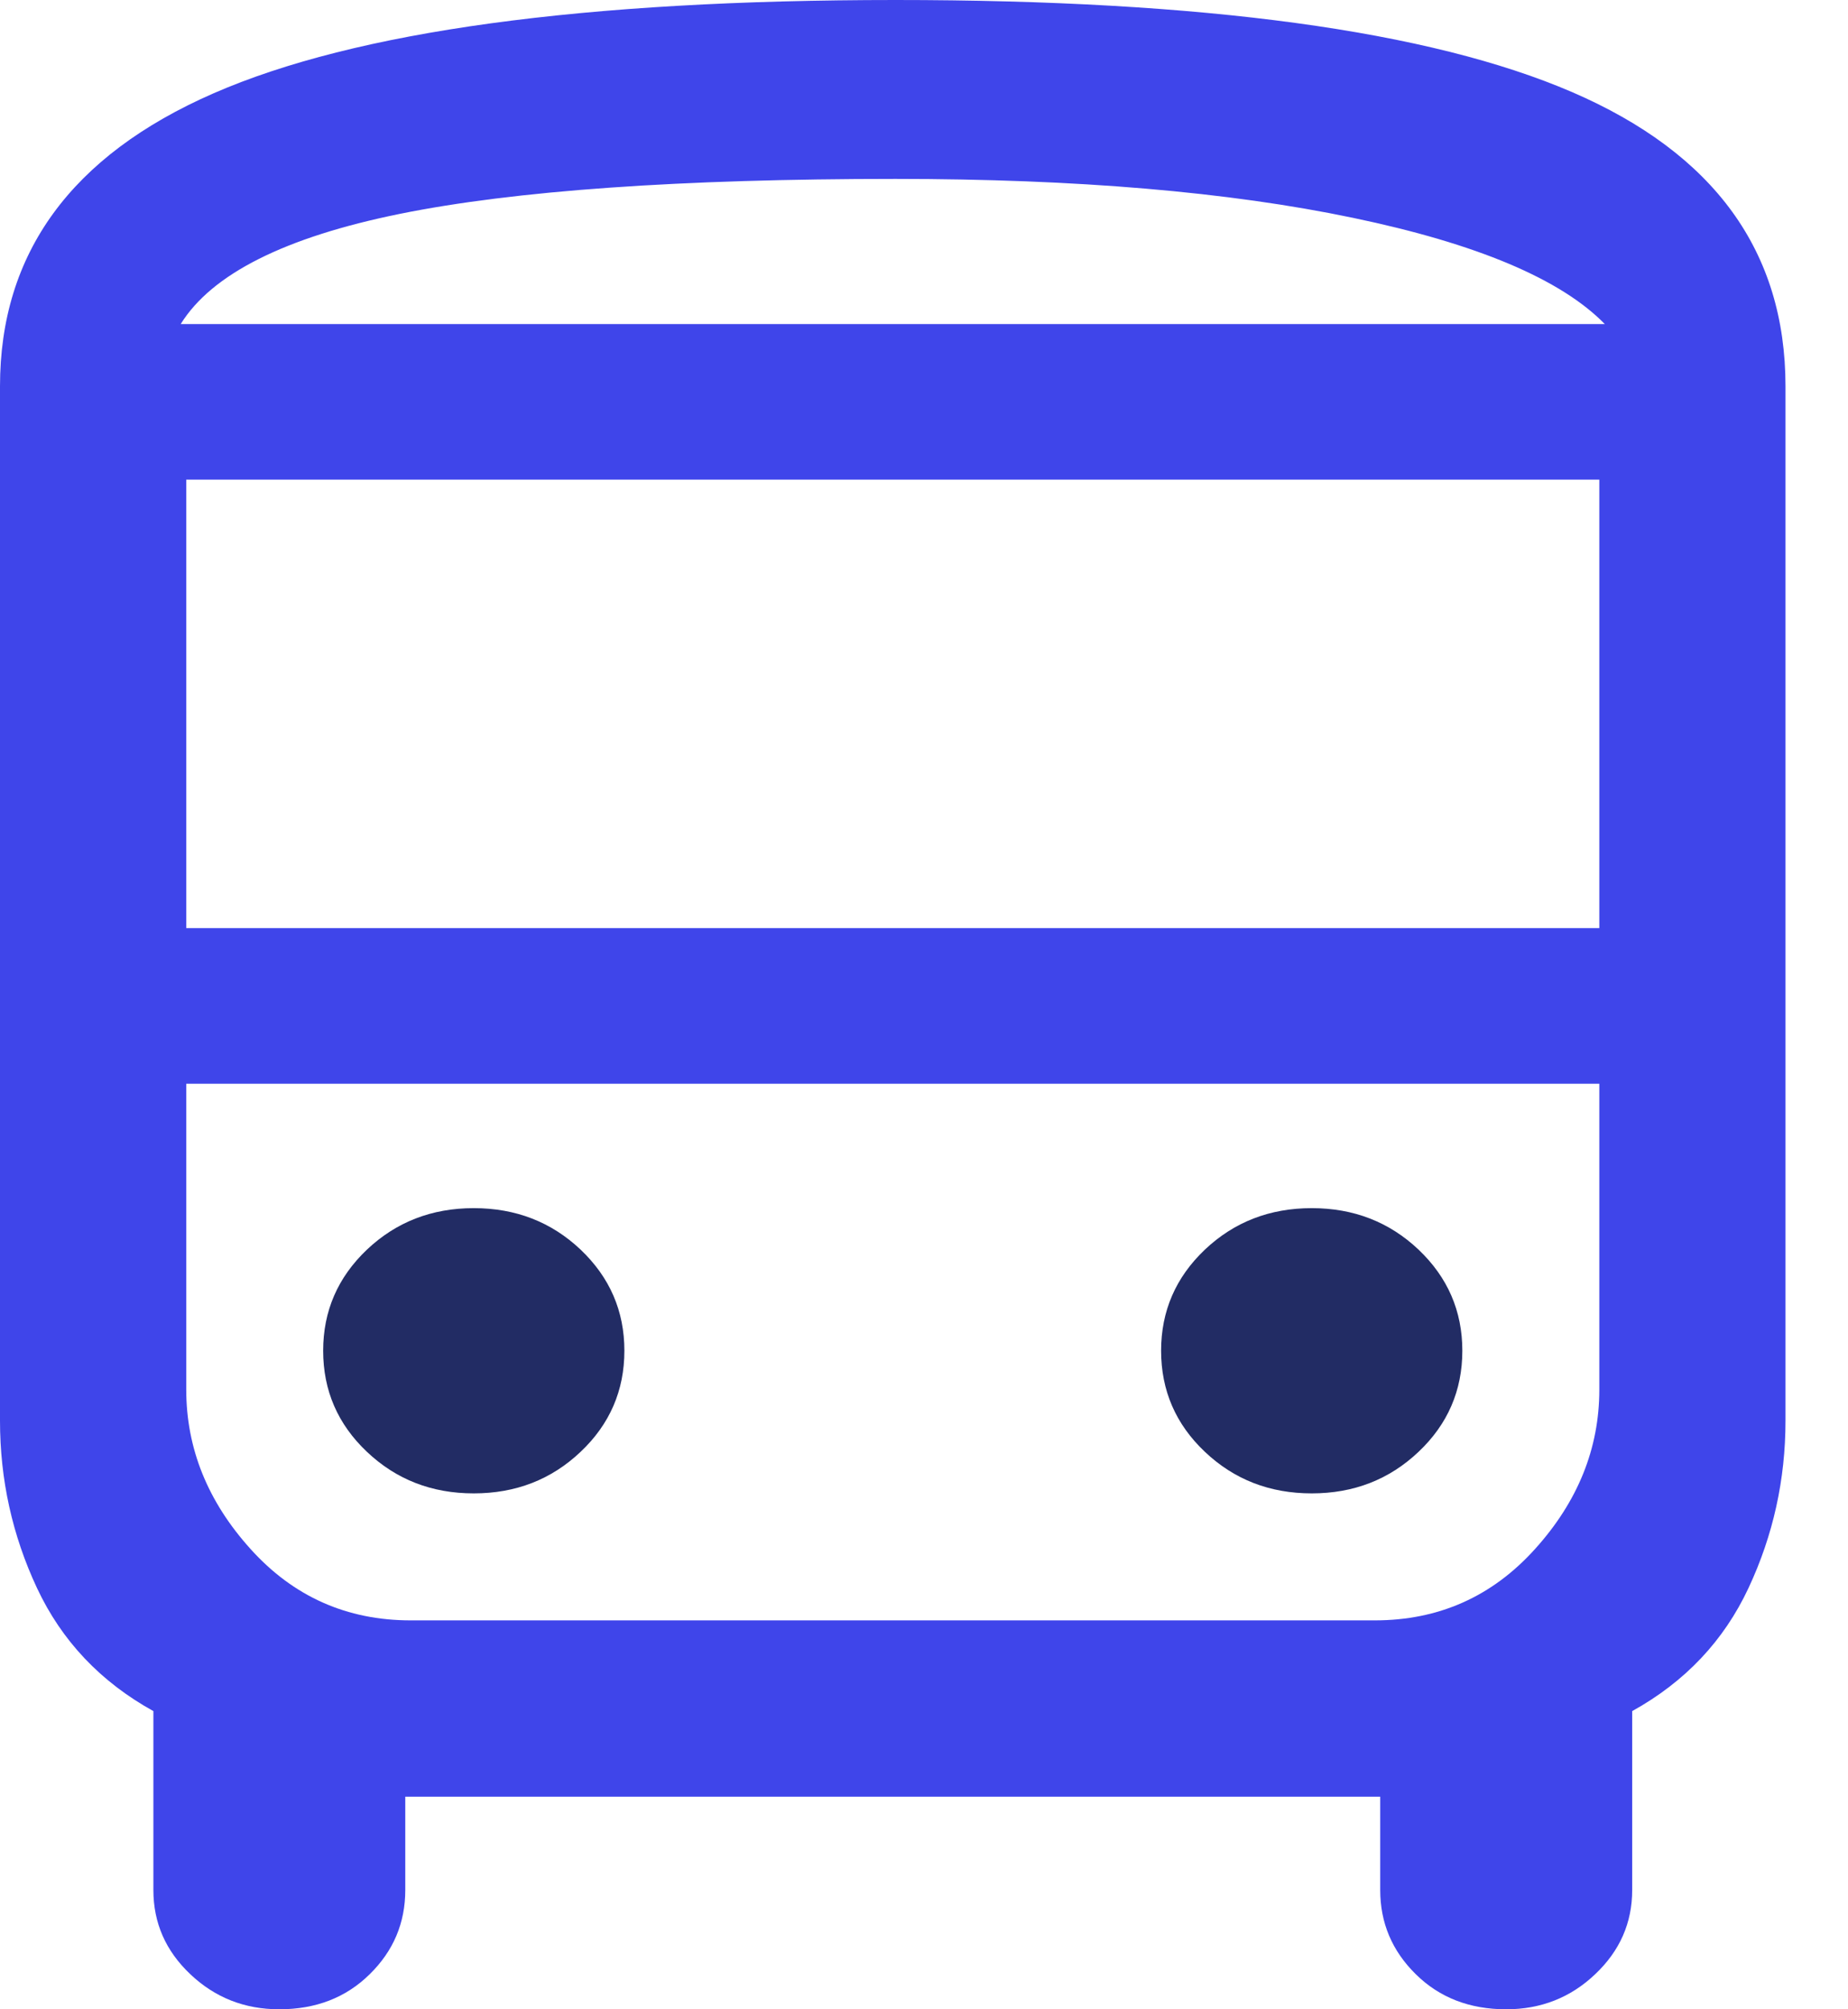 <svg width="23" height="25" viewBox="0 0 23 25" fill="none" xmlns="http://www.w3.org/2000/svg">
<path d="M3.476 25C3.045 25 2.676 24.855 2.369 24.564C2.062 24.274 1.909 23.925 1.909 23.516V21.29C1.25 20.925 0.767 20.414 0.46 19.758C0.153 19.102 0 18.409 0 17.677V4.806C0 3.151 0.886 1.935 2.658 1.161C4.431 0.387 7.26 0 11.145 0C14.985 0 17.791 0.382 19.564 1.145C21.336 1.909 22.222 3.129 22.222 4.806V17.677C22.222 18.409 22.069 19.102 21.762 19.758C21.455 20.414 20.973 20.925 20.314 21.29V23.516C20.314 23.925 20.16 24.274 19.853 24.564C19.547 24.855 19.177 25 18.746 25C18.291 25 17.916 24.855 17.621 24.564C17.326 24.274 17.178 23.925 17.178 23.516V22.355H5.044V23.516C5.044 23.925 4.897 24.274 4.601 24.564C4.306 24.855 3.931 25 3.476 25ZM11.145 4.032H19.973H2.249H11.145ZM17.11 13.484H2.318H19.905H17.11ZM2.318 11.548H19.905V5.968H2.318V11.548ZM2.249 4.032H19.973C19.427 3.473 18.382 3.032 16.837 2.71C15.292 2.387 13.395 2.226 11.145 2.226C8.464 2.226 6.408 2.371 4.976 2.661C3.545 2.952 2.636 3.409 2.249 4.032ZM5.112 20.161H17.11C17.905 20.161 18.57 19.866 19.104 19.274C19.638 18.683 19.905 18.021 19.905 17.29V13.484H2.318V17.29C2.318 18.021 2.585 18.683 3.119 19.274C3.653 19.866 4.317 20.161 5.112 20.161Z" fill="#3F45EA"/>
<path d="M7.226 18.064C6.862 18.409 6.419 18.581 5.896 18.581C5.374 18.581 4.931 18.409 4.567 18.064C4.204 17.721 4.022 17.301 4.022 16.806C4.022 16.312 4.204 15.893 4.567 15.548C4.931 15.204 5.374 15.032 5.896 15.032C6.419 15.032 6.862 15.204 7.226 15.548C7.589 15.893 7.771 16.312 7.771 16.806C7.771 17.301 7.589 17.721 7.226 18.064Z" fill="#222C64"/>
<path d="M17.655 18.064C17.291 18.409 16.848 18.581 16.326 18.581C15.803 18.581 15.36 18.409 14.996 18.064C14.633 17.721 14.451 17.301 14.451 16.806C14.451 16.312 14.633 15.893 14.996 15.548C15.36 15.204 15.803 15.032 16.326 15.032C16.848 15.032 17.291 15.204 17.655 15.548C18.018 15.893 18.2 16.312 18.2 16.806C18.2 17.301 18.018 17.721 17.655 18.064Z" fill="#222C64"/>
</svg>
